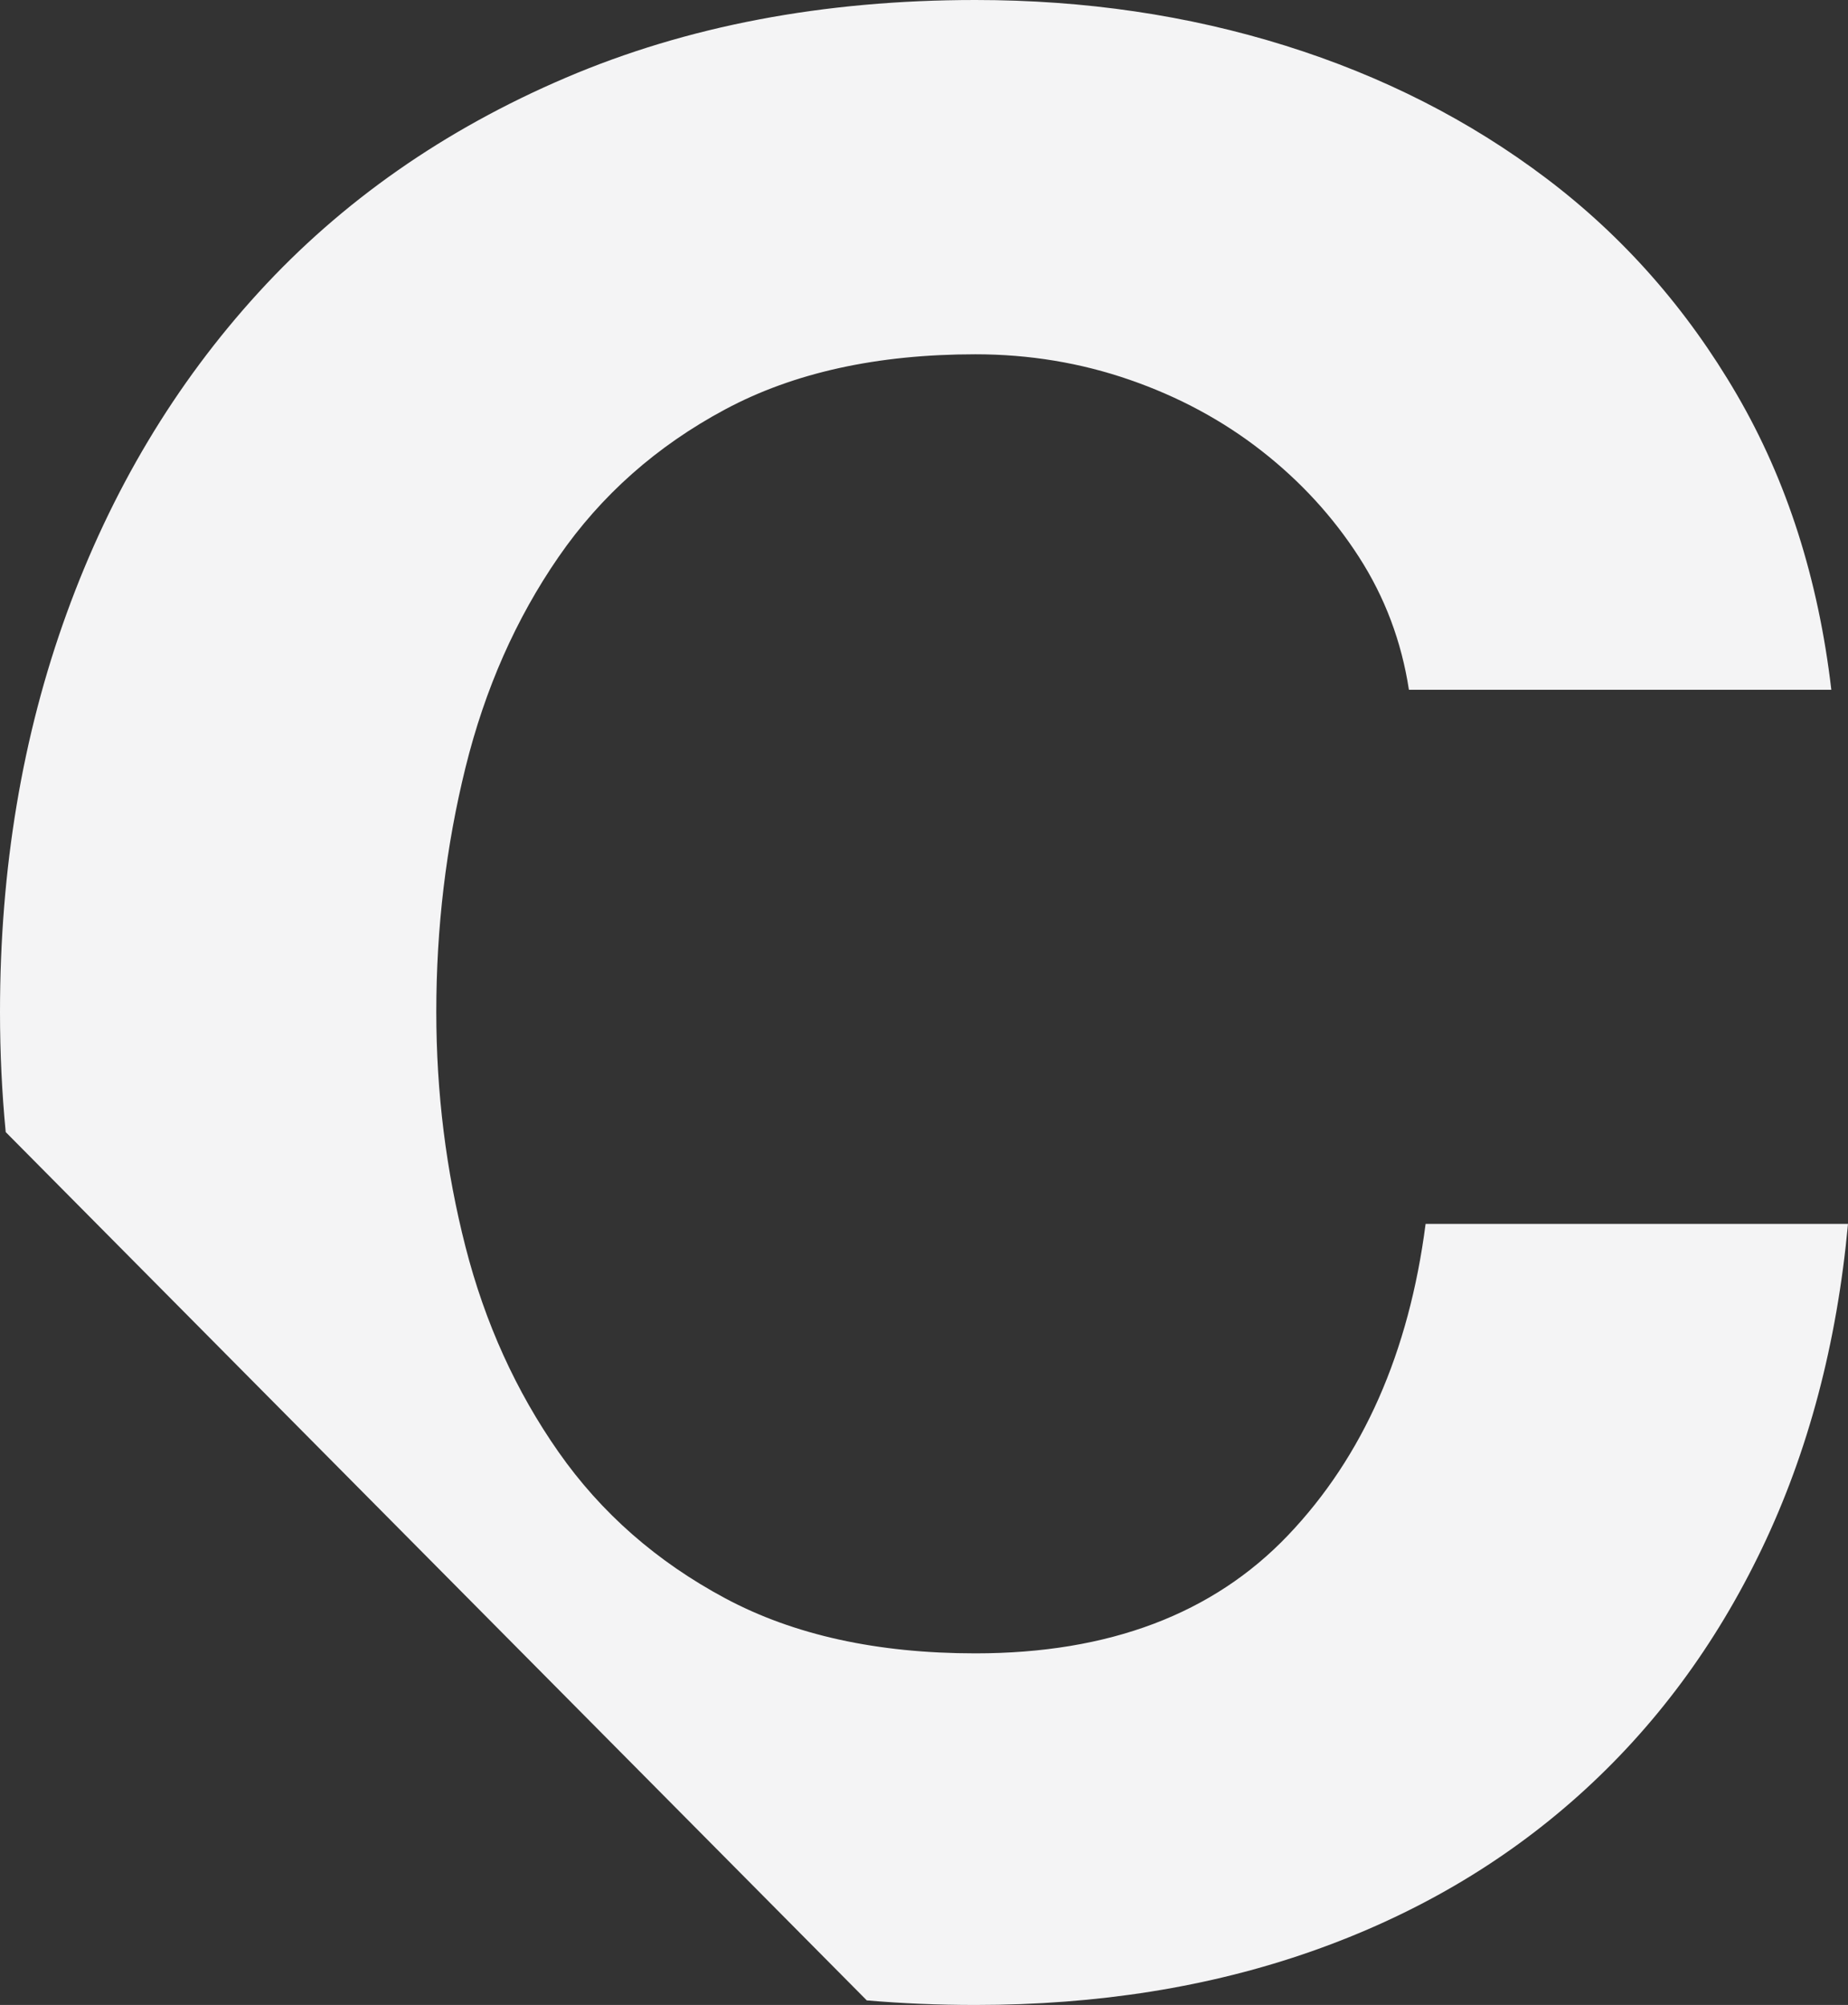 <?xml version="1.0" encoding="UTF-8"?>
<svg width="460px" height="499px" viewBox="0 0 460 499" version="1.1" xmlns="http://www.w3.org/2000/svg" xmlns:xlink="http://www.w3.org/1999/xlink">
    <rect x="0" y="0" width="460" height="499" fill="#333333" stroke="none"/>
    <!-- Generator: Sketch 62 (91390) - https://sketch.com -->
    <title>Combined Shape</title>
    <desc>Created with Sketch.</desc>
    <g id="Website" stroke="none" stroke-width="1" fill="none" fill-rule="evenodd">
        <g id="homepage-1680" transform="translate(-293, -176)" fill="#F4F4F5">
            <g id="Group-25" transform="translate(293, 176)">
                <path d="M242.797,9.09494702e-13 C270.005,9.09494702e-13 295.714,3.785 319.925,11.356 C344.135,18.927 365.81,29.949 384.947,44.422 C404.085,58.896 419.88,76.821 432.331,98.197 C444.782,119.573 452.622,144.066 455.85,171.677 L455.85,171.677 L350.707,171.677 C348.862,159.653 344.712,148.631 338.256,138.611 C331.799,128.591 323.729,119.796 314.045,112.225 C304.361,104.654 293.409,98.753 281.188,94.523 C268.967,90.292 256.17,88.177 242.797,88.177 C218.356,88.177 197.604,92.741 180.541,101.871 C163.479,111 149.644,123.247 139.038,138.611 C128.431,153.975 120.707,171.455 115.865,191.05 C111.023,210.644 108.602,230.907 108.602,251.838 C108.602,271.878 111.023,291.362 115.865,310.288 C120.707,329.215 128.431,346.249 139.038,361.391 C149.644,376.532 163.479,388.668 180.541,397.797 C197.604,406.927 218.356,411.491 242.797,411.491 C276,411.491 301.94,401.694 320.617,382.099 C339.293,362.504 350.707,336.675 354.857,304.61 L354.857,304.61 L460,304.61 C457.233,334.448 450.085,361.391 438.556,385.439 C427.028,409.487 411.81,429.973 392.902,446.896 C373.995,463.818 351.86,476.733 326.496,485.64 C301.133,494.547 273.233,499 242.797,499 C233.558,499 224.547,498.621 215.763,497.864 L1.424,281.759 C0.475,271.986 0,262.012 0,251.838 C0,216.211 5.534,183.145 16.602,152.639 C27.669,122.134 43.579,95.525 64.331,72.813 C85.083,50.1 110.561,32.287 140.767,19.372 C170.972,6.457 204.982,9.09494702e-13 242.797,9.09494702e-13 Z" id="Combined-Shape"></path>
            </g>
        </g>
    </g>
</svg>